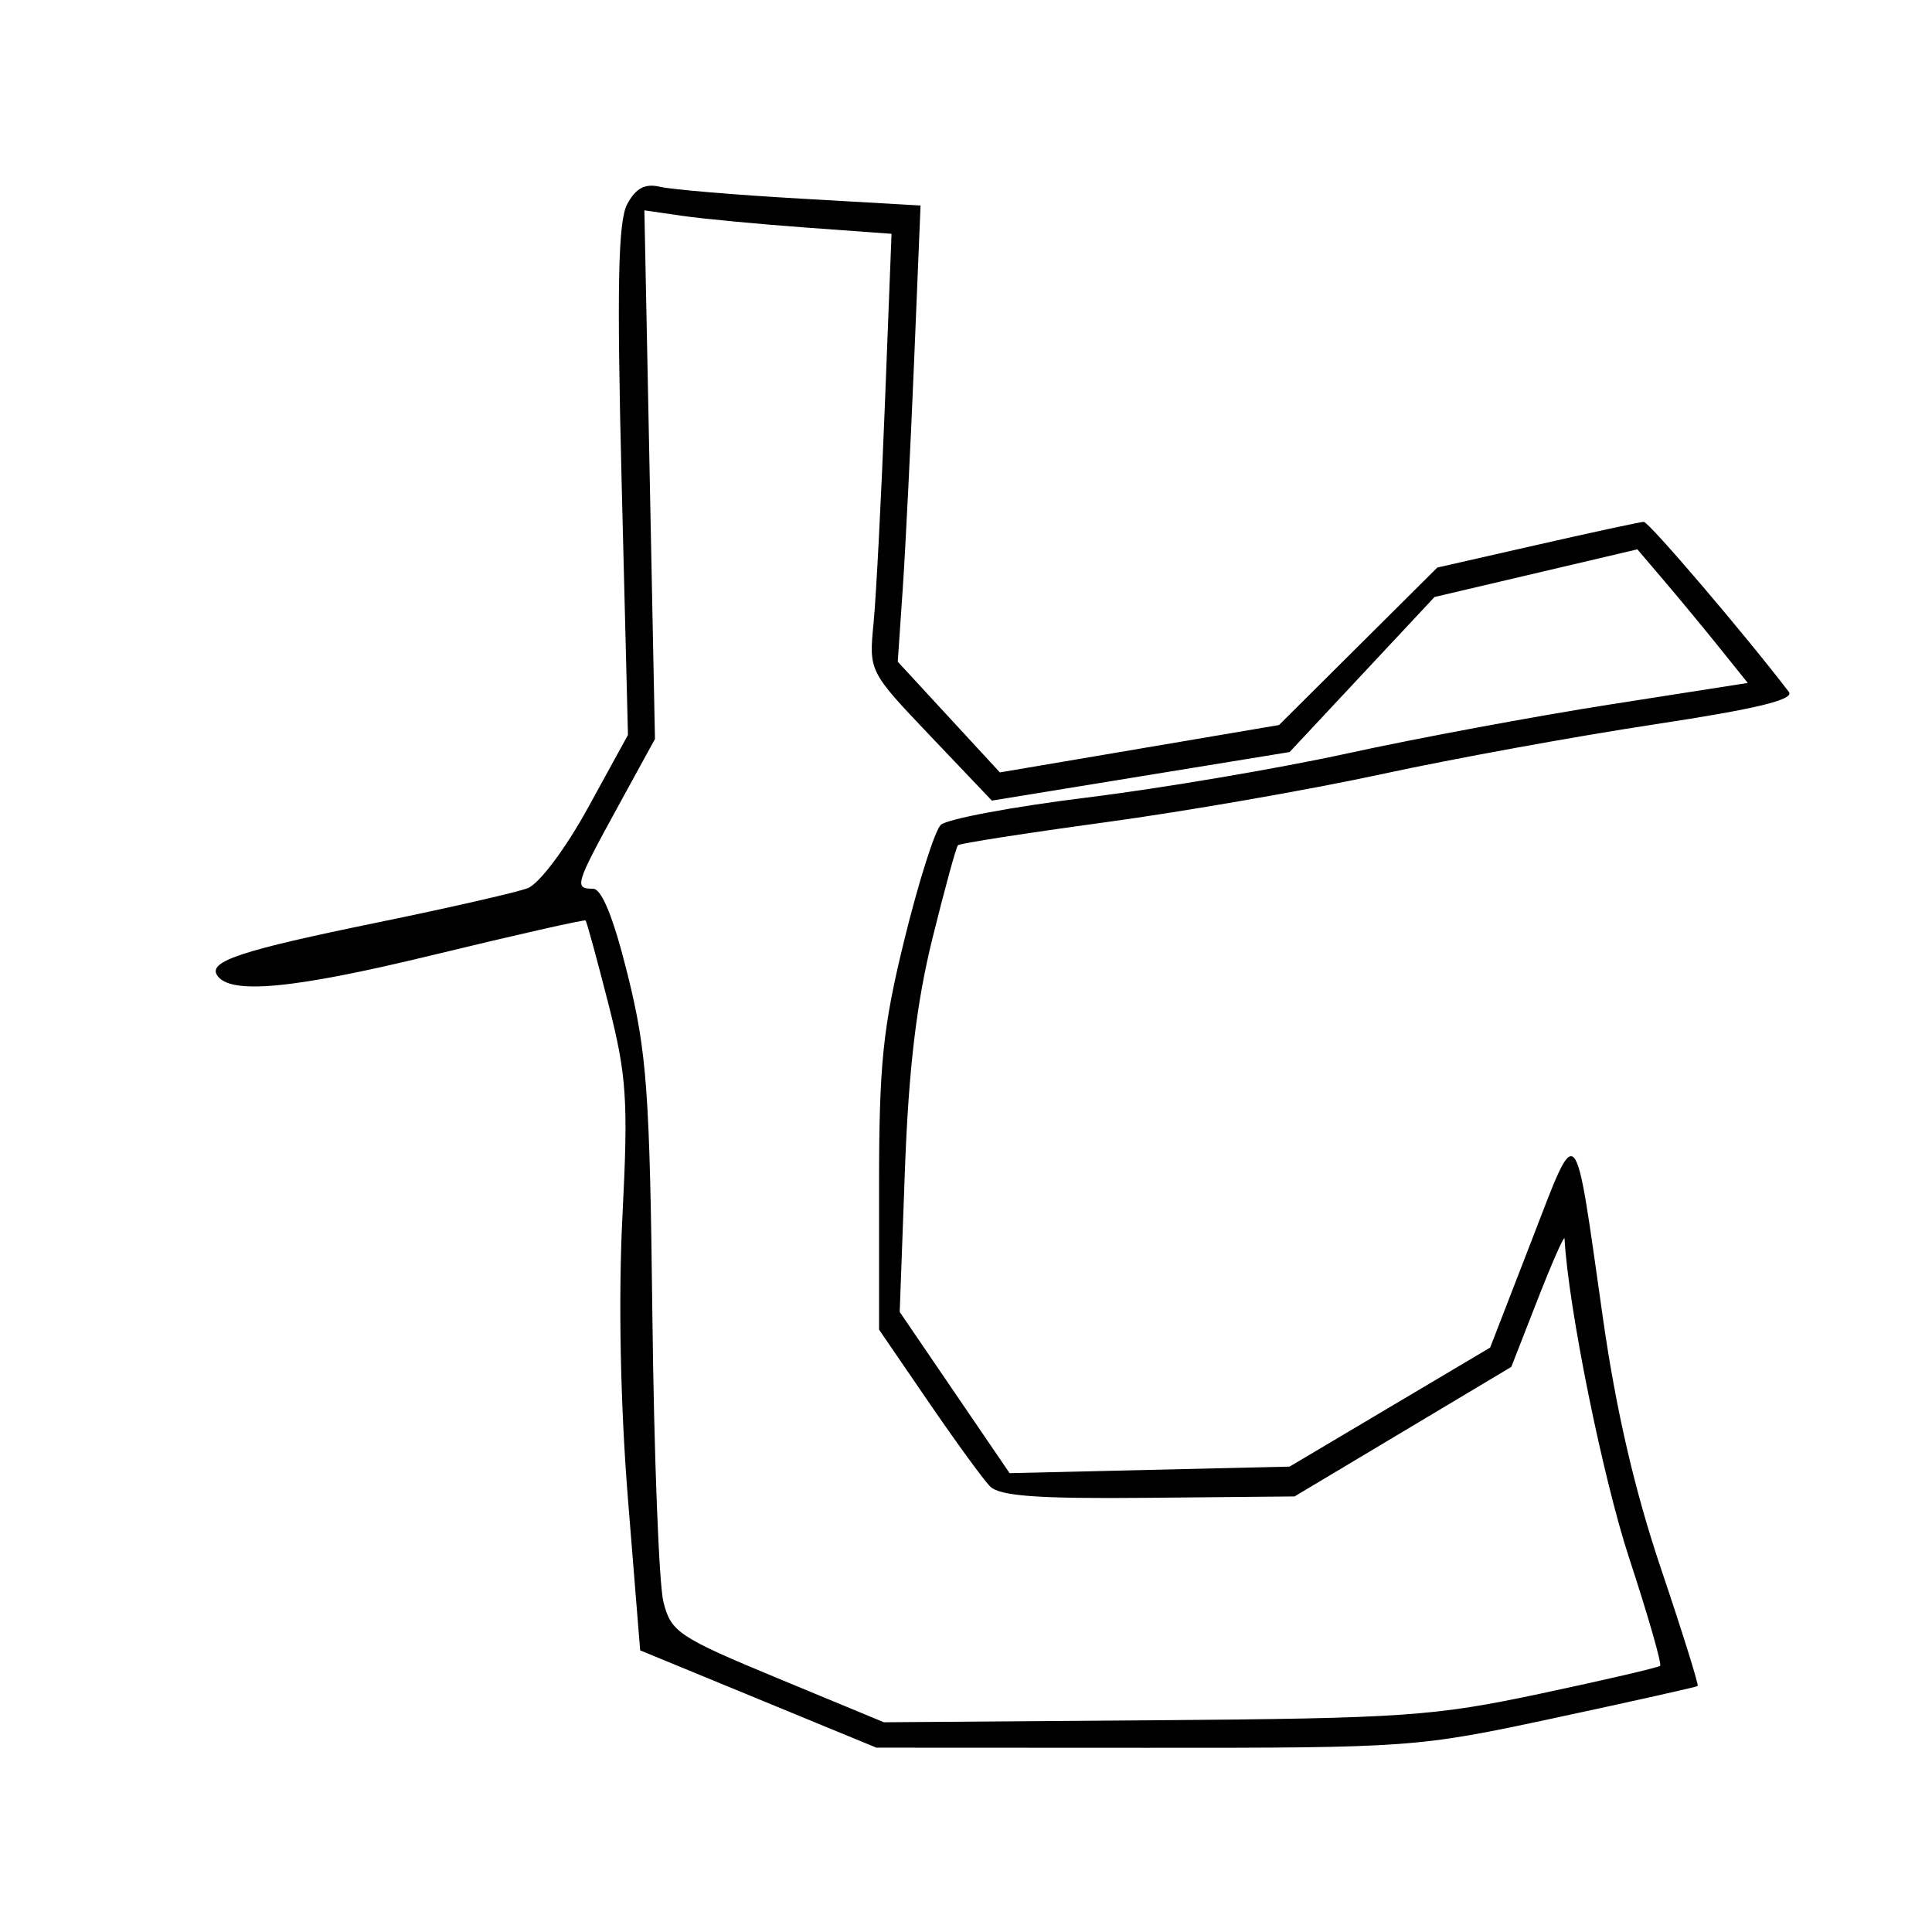 <svg xmlns="http://www.w3.org/2000/svg" width="200" height="200" viewBox="0 0 200 200" version="1.1">
	<path d="M 64.927 21.136 C 63.985 22.897, 63.847 29.714, 64.348 49.765 L 65.006 76.083 60.872 83.616 C 58.535 87.874, 55.816 91.497, 54.619 91.948 C 53.453 92.387, 46.425 93.991, 39 95.512 C 25.037 98.372, 21.577 99.507, 22.460 100.935 C 23.735 102.998, 30.254 102.396, 44.764 98.874 C 53.369 96.785, 60.505 95.172, 60.620 95.288 C 60.736 95.405, 61.797 99.285, 62.978 103.910 C 64.880 111.365, 65.046 113.866, 64.434 125.920 C 64.004 134.387, 64.220 145.432, 65.006 155.182 L 66.269 170.844 78.497 175.881 L 90.725 180.918 118.613 180.931 C 146.064 180.943, 146.727 180.895, 161 177.834 C 168.975 176.124, 175.608 174.641, 175.741 174.538 C 175.873 174.436, 174.171 168.985, 171.958 162.426 C 169.225 154.324, 167.296 146.011, 165.942 136.500 C 162.934 115.374, 163.406 115.882, 158.520 128.500 L 154.261 139.500 143.880 145.661 L 133.500 151.822 119.006 152.161 L 104.512 152.500 98.825 144.156 L 93.138 135.813 93.675 121.156 C 94.057 110.709, 94.874 103.820, 96.520 97.169 C 97.789 92.038, 98.982 87.685, 99.170 87.496 C 99.359 87.308, 106.260 86.234, 114.506 85.110 C 122.753 83.987, 135.575 81.752, 143 80.145 C 150.425 78.538, 163.146 76.217, 171.269 74.987 C 181.787 73.394, 185.791 72.426, 185.179 71.625 C 180.664 65.706, 170.680 54.004, 170.160 54.021 C 169.797 54.033, 164.840 55.102, 159.145 56.398 L 148.789 58.754 140.596 66.905 L 132.402 75.056 117.955 77.508 L 103.507 79.960 98.221 74.230 L 92.935 68.500 93.448 61 C 93.730 56.875, 94.261 46.249, 94.628 37.387 L 95.295 21.275 82.897 20.563 C 76.079 20.172, 69.524 19.621, 68.332 19.338 C 66.773 18.969, 65.817 19.474, 64.927 21.136 M 67.254 49.137 L 67.802 76.500 63.901 83.623 C 59.550 91.568, 59.420 92, 61.388 92 C 62.305 92, 63.533 95.062, 65.005 101.019 C 66.968 108.966, 67.269 113.152, 67.536 136.269 C 67.703 150.696, 68.217 164.002, 68.678 165.837 C 69.459 168.952, 70.249 169.479, 80.508 173.732 L 91.500 178.289 119.500 178.079 C 145.247 177.886, 148.465 177.664, 159.500 175.319 C 166.100 173.916, 171.659 172.624, 171.854 172.447 C 172.048 172.271, 170.610 167.260, 168.657 161.313 C 165.913 152.956, 162.354 135.367, 161.960 128.220 C 161.939 127.824, 160.690 130.650, 159.185 134.500 L 156.450 141.500 145.231 148.205 L 134.012 154.910 118.890 155.053 C 107.365 155.163, 103.459 154.876, 102.467 153.848 C 101.751 153.107, 98.878 149.157, 96.083 145.072 L 91 137.644 91 122.791 C 91 110.128, 91.388 106.360, 93.634 97.220 C 95.083 91.324, 96.770 86.004, 97.384 85.397 C 97.998 84.790, 104.800 83.515, 112.500 82.563 C 120.200 81.611, 132.350 79.553, 139.500 77.989 C 146.650 76.425, 158.897 74.145, 166.714 72.922 L 180.929 70.698 178.038 67.099 C 176.448 65.120, 173.877 62.008, 172.324 60.184 L 169.500 56.868 159 59.335 L 148.500 61.802 141 69.827 L 133.500 77.852 118.087 80.365 L 102.675 82.878 96.311 76.189 C 89.951 69.504, 89.947 69.497, 90.432 64.500 C 90.699 61.750, 91.227 51.558, 91.605 41.852 L 92.292 24.204 83.396 23.554 C 78.503 23.197, 72.746 22.650, 70.603 22.340 L 66.706 21.774 67.254 49.137" stroke="none" fill="black" fill-rule="evenodd"/>
</svg>